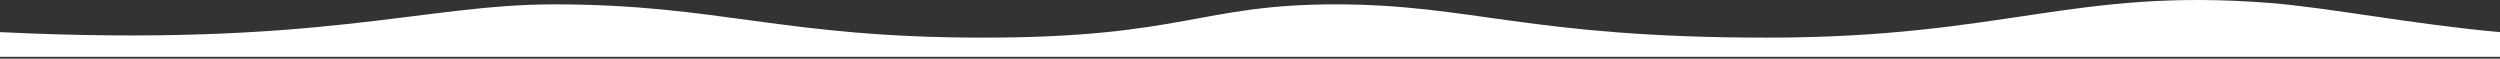 <svg width="810" height="19" viewBox="0 0 810 19" fill="none" xmlns="http://www.w3.org/2000/svg">
<rect x="0" y="0" width="810" height="19" fill="#333333" stroke="none"/>
<path d="M179.5 1.411C136.684 1.411 103.5 15.411 0 10.411L0 18.411L810 18.411V10.411C782 7.911 754.614 2.49 735.651 0.979C671.988 -4.093 649.615 12.195 572.5 12.195C495.385 12.195 476.792 1.411 432.767 1.411C388.742 1.411 383.53 12.195 318.5 12.195C253.47 12.195 233.02 1.411 179.5 1.411Z" fill="white"/>
</svg>
